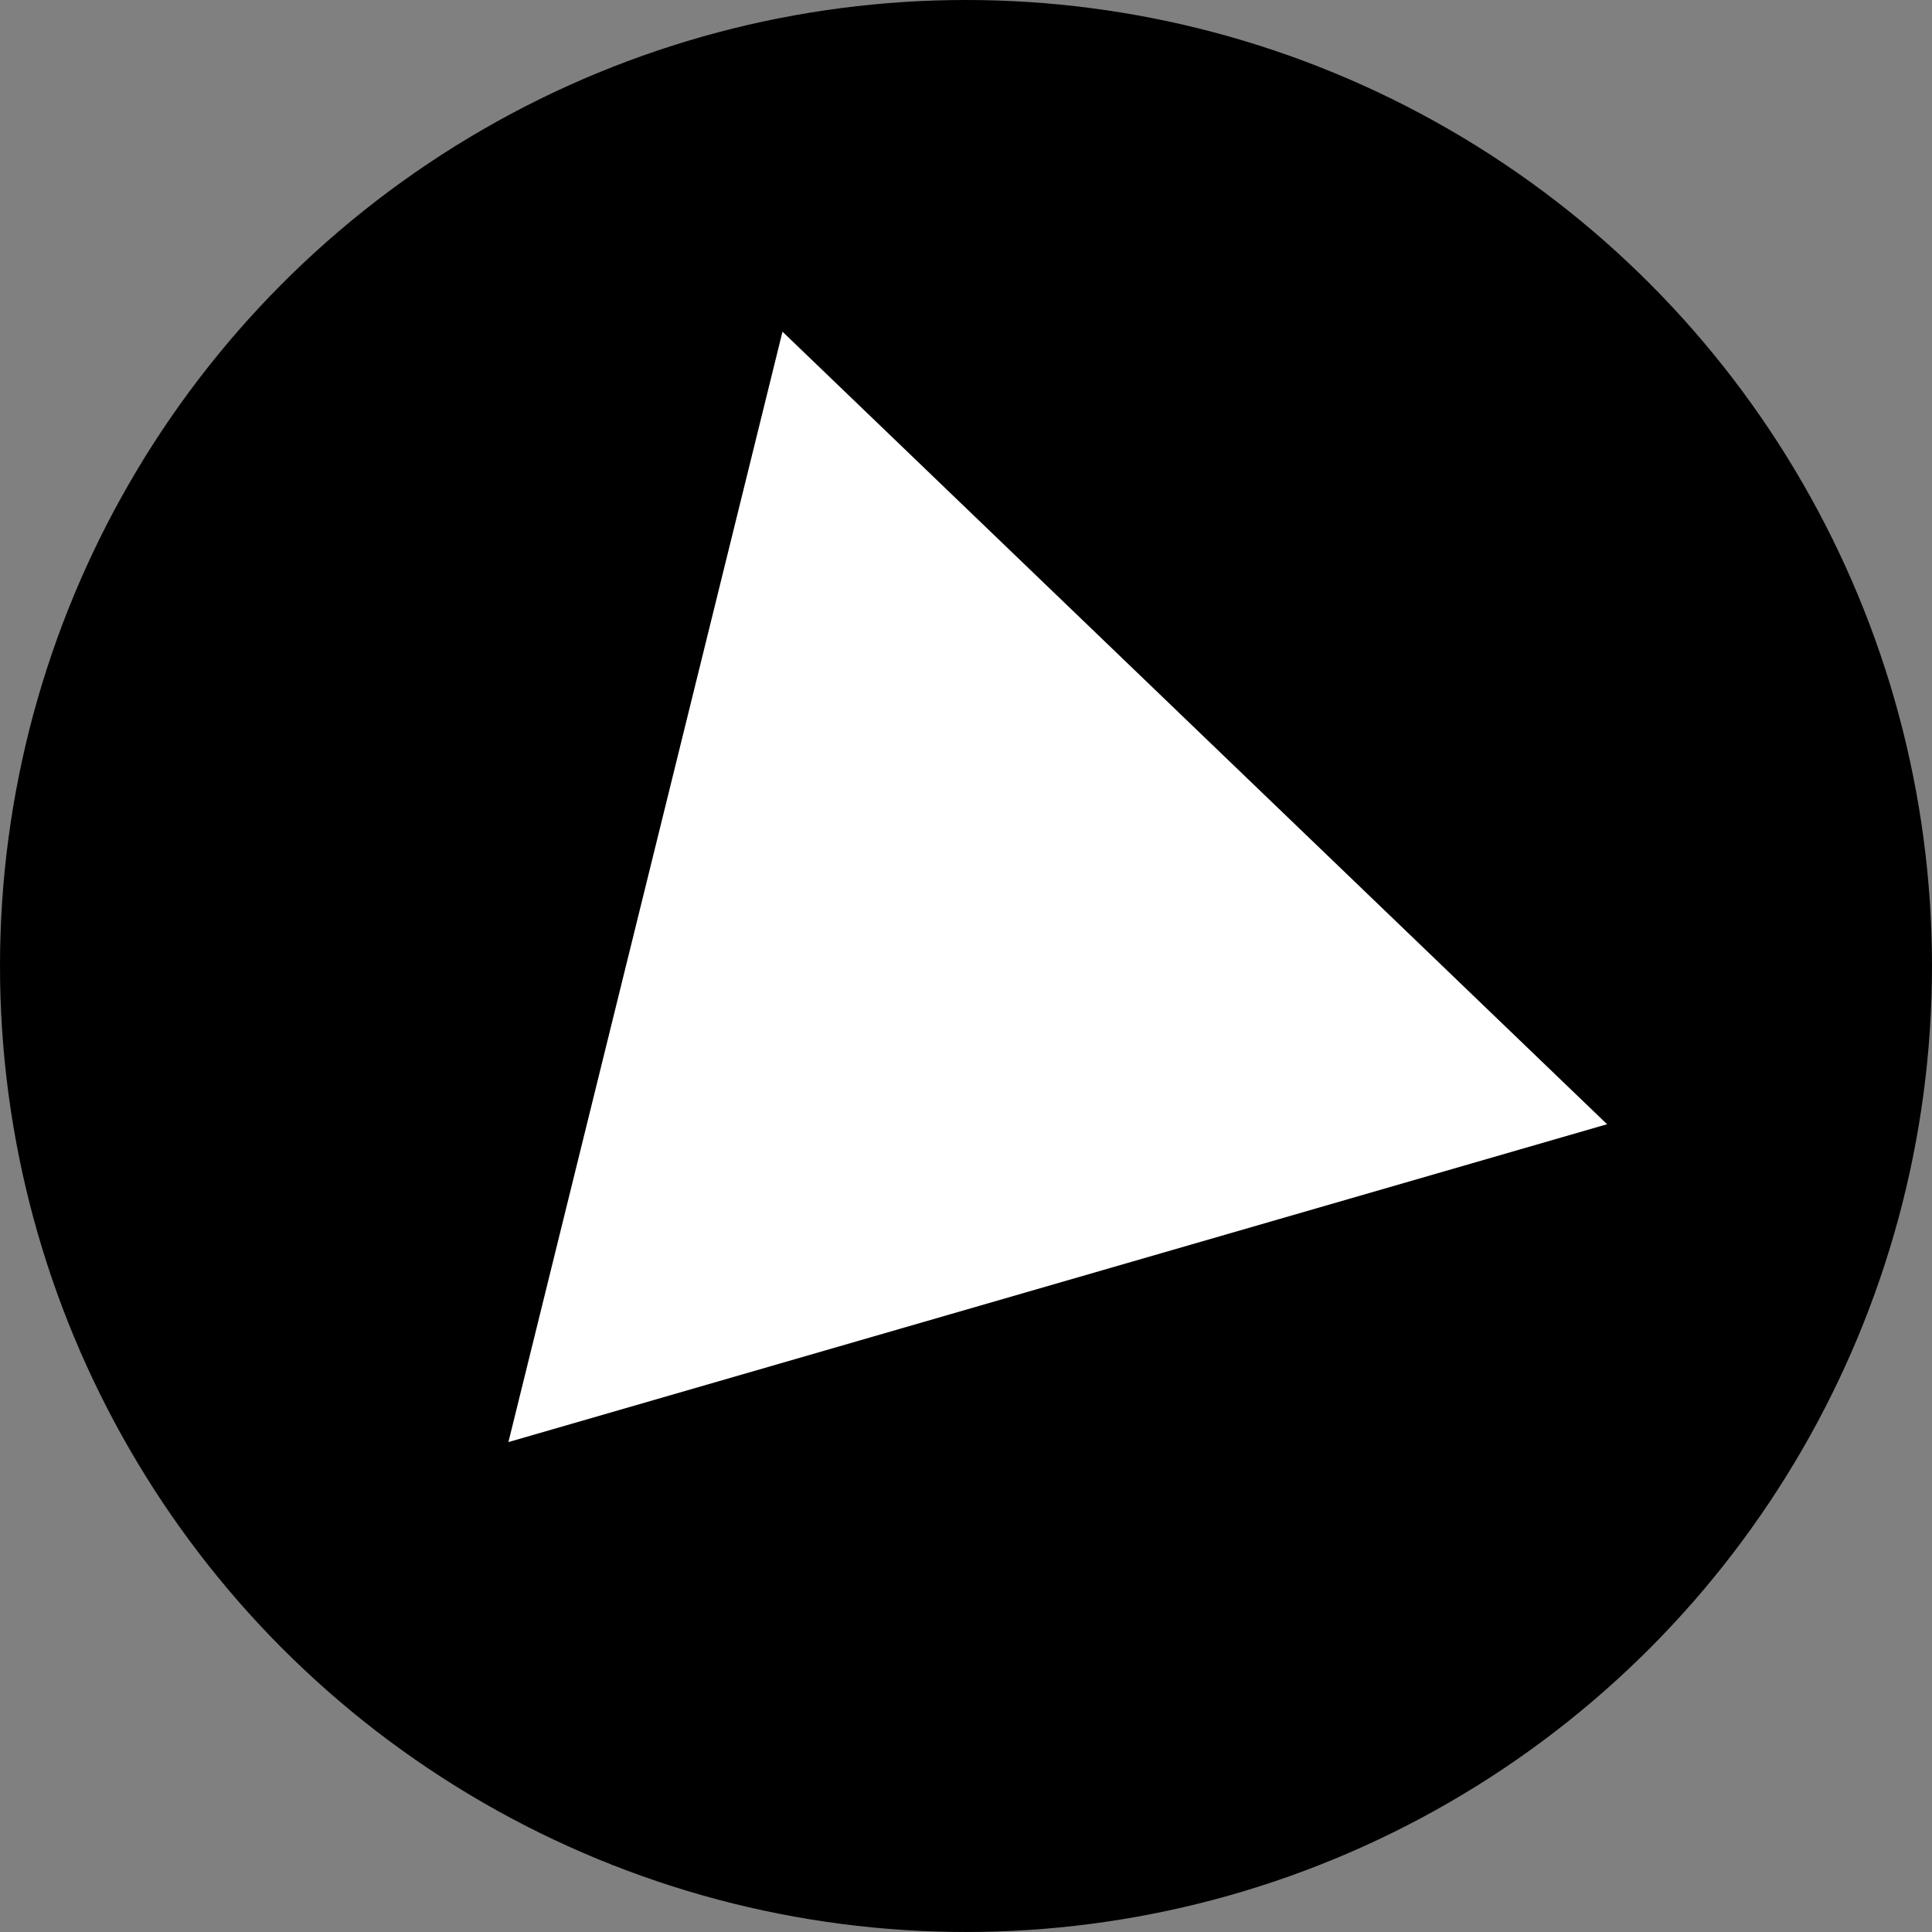 <?xml version="1.0" encoding="UTF-8" standalone="no"?>
<svg
   xmlns:dc="http://purl.org/dc/elements/1.1/"
   xmlns:cc="http://creativecommons.org/ns#"
   xmlns:rdf="http://www.w3.org/1999/02/22-rdf-syntax-ns#"
   xmlns:svg="http://www.w3.org/2000/svg"
   xmlns="http://www.w3.org/2000/svg"
   xmlns:sodipodi="http://sodipodi.sourceforge.net/DTD/sodipodi-0.dtd"
   xmlns:inkscape="http://www.inkscape.org/namespaces/inkscape"
   sodipodi:docname="logo.svg"
   inkscape:version="1.0.1 (3bc2e813f5, 2020-09-07)"
   inkscape:export-ydpi="96"
   inkscape:export-xdpi="96"
   inkscape:export-filename="/home/laont/Pictures/ava.png"
   id="svg8"
   version="1.1"
   viewBox="0 0 135.467 135.467"
   height="512"
   width="512">
  <rect x="0" y="0" width="135.467" height="135.467" fill="#808080" stroke="none"/>
  <defs
     id="defs2" />
  <sodipodi:namedview
     inkscape:snap-page="true"
     inkscape:snap-center="true"
     inkscape:snap-object-midpoints="true"
     inkscape:snap-midpoints="true"
     inkscape:snap-smooth-nodes="true"
     inkscape:snap-intersection-paths="true"
     inkscape:object-paths="true"
     inkscape:snap-bbox-midpoints="true"
     inkscape:snap-bbox-edge-midpoints="true"
     inkscape:bbox-nodes="true"
     inkscape:bbox-paths="true"
     inkscape:snap-bbox="true"
     inkscape:pagecheckerboard="true"
     inkscape:window-maximized="1"
     inkscape:window-y="-9"
     inkscape:window-x="-9"
     inkscape:window-height="1001"
     inkscape:window-width="1920"
     units="px"
     showgrid="false"
     inkscape:document-rotation="0"
     inkscape:current-layer="layer1"
     inkscape:document-units="px"
     inkscape:cy="209.40901"
     inkscape:cx="306.8956"
     inkscape:zoom="0.98994949"
     inkscape:pageshadow="2"
     inkscape:pageopacity="0.0"
     borderopacity="1.0"
     bordercolor="#666666"
     pagecolor="#ffffff"
     id="base" />
  <g
     id="layer1"
     inkscape:groupmode="layer"
     inkscape:label="Layer 1">
    <circle
       r="67.733"
       cy="67.733"
       cx="67.733"
       id="path905"
       style="fill:#000000;stroke:none;stroke-width:0.323;opacity:1" />
    <path
       sodipodi:type="star"
       style="opacity:1;fill:#ffffff;fill-opacity:1;stroke:none;stroke-width:4.596;stroke-miterlimit:4;stroke-dasharray:none;stroke-opacity:1"
       id="path1330-115"
       sodipodi:sides="3"
       sodipodi:cx="67.733337"
       sodipodi:cy="67.733338"
       sodipodi:r1="46.30011"
       sodipodi:r2="23.150055"
       sodipodi:arg1="0.24198551"
       sodipodi:arg2="1.2891831"
       inkscape:flatsided="true"
       inkscape:rounded="0"
       inkscape:randomized="0"
       d="M 112.684,78.828 35.649,101.115 54.866,23.257 Z"
       inkscape:transform-center-x="-6.433533"
       inkscape:transform-center-y="-5.5474652" />
  </g>
</svg>
